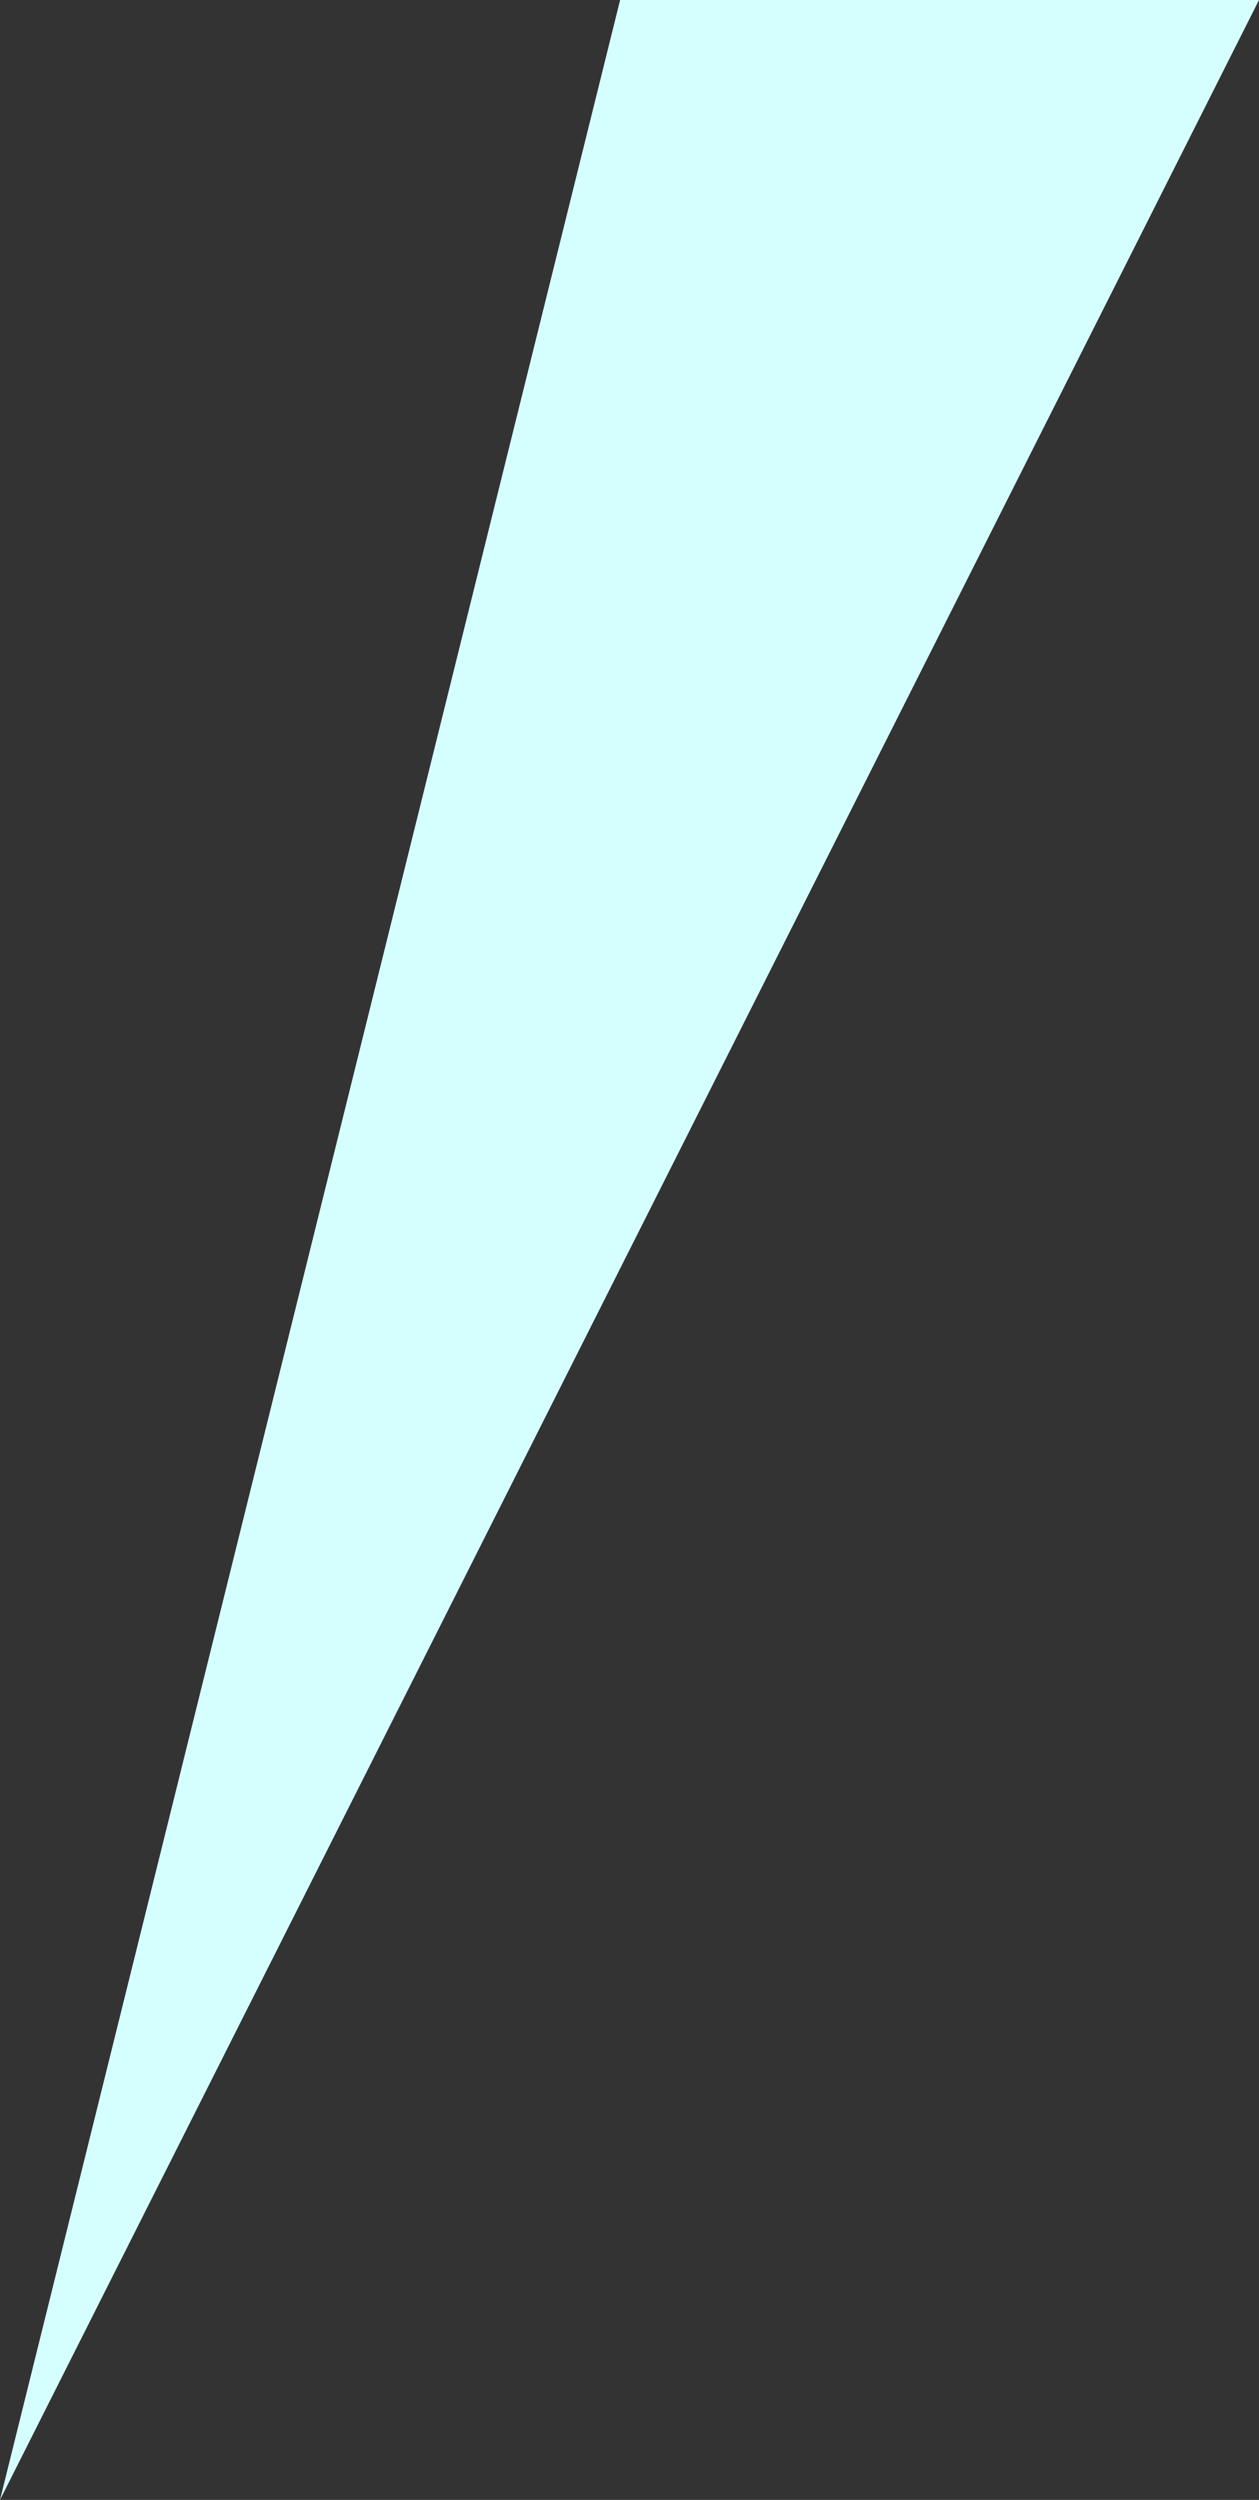 <?xml version="1.0" encoding="UTF-8"?>
<svg width="336px" height="667px" viewBox="0 0 336 667" version="1.1" xmlns="http://www.w3.org/2000/svg" xmlns:xlink="http://www.w3.org/1999/xlink">
    <rect x="0" y="0" width="336" height="667" fill="#333333" stroke="none"/>
    <!-- Generator: Sketch 52.6 (67491) - http://www.bohemiancoding.com/sketch -->
    <title>Triangle 2</title>
    <desc>Created with Sketch.</desc>
    <g id="diseño-movil" stroke="none" stroke-width="1" fill="none" fill-rule="evenodd">
        <g id="d_-home-movil" transform="translate(-11, -3526)" fill="#D5FFFF" fill-rule="nonzero">
            <g id="Group-53" transform="translate(-297, 2131)">
                <g id="Group-52" transform="translate(254, 1063)">
                    <g id="Group-49" transform="translate(0, 332)">
                        <g id="Group-26">
                            <polygon id="Triangle-2" points="219.495 0 390 0 54 667"></polygon>
                        </g>
                    </g>
                </g>
            </g>
        </g>
    </g>
</svg>